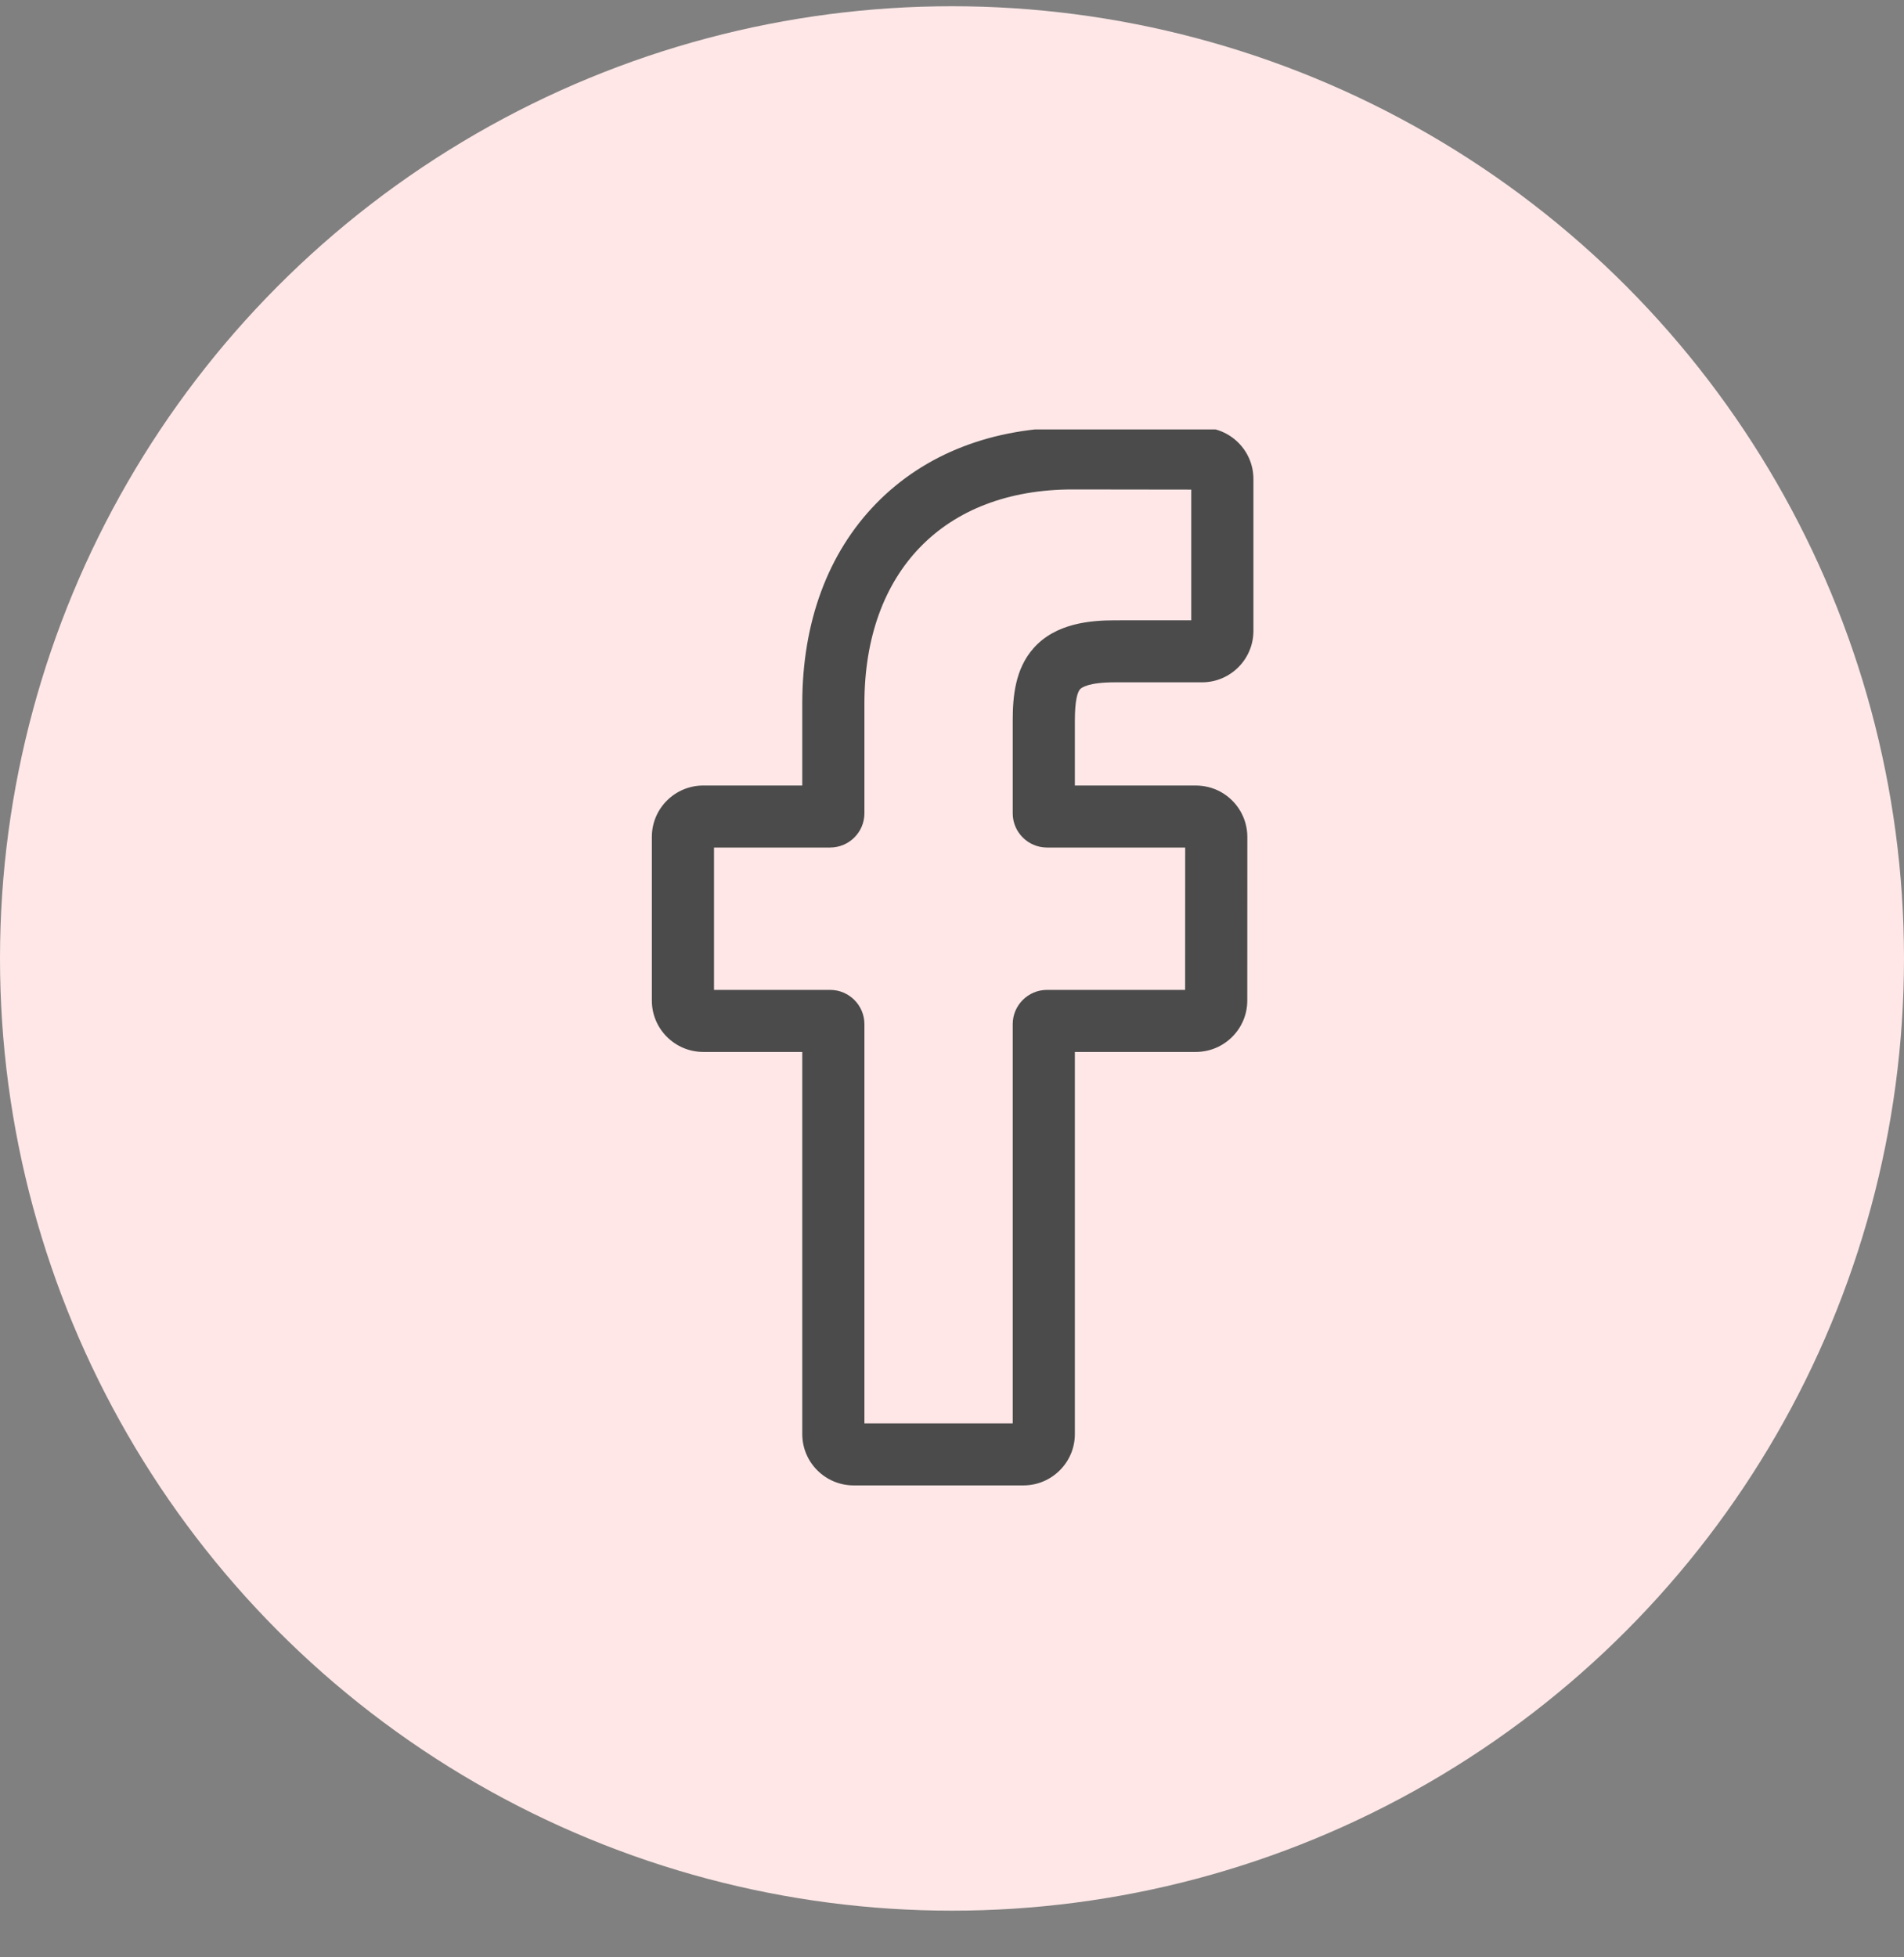 <svg width="36" height="37" viewBox="0 0 36 37" fill="none" xmlns="http://www.w3.org/2000/svg">
<rect x="0" y="0" width="36" height="37" fill="#808080" stroke="none"/>
<circle cx="18" cy="18.118" r="18" fill="#FFE7E7"/>
<g clip-path="url(#clip0)">
<path d="M19.35 28.079H16.141C15.605 28.079 15.169 27.644 15.169 27.109V19.885H13.297C12.761 19.885 12.325 19.449 12.325 18.915V15.819C12.325 15.284 12.761 14.849 13.297 14.849H15.169V13.299C15.169 11.762 15.653 10.454 16.567 9.517C17.486 8.576 18.77 8.079 20.281 8.079L22.728 8.083C23.263 8.084 23.699 8.519 23.699 9.053V11.927C23.699 12.462 23.263 12.898 22.727 12.898L21.079 12.898C20.577 12.898 20.449 12.999 20.421 13.029C20.376 13.081 20.323 13.225 20.323 13.624V14.849H22.603C22.775 14.849 22.941 14.891 23.084 14.971C23.392 15.143 23.584 15.468 23.584 15.819L23.583 18.915C23.583 19.449 23.147 19.885 22.611 19.885H20.323V27.109C20.323 27.644 19.886 28.079 19.35 28.079ZM16.344 26.907H19.148V19.36C19.148 19.003 19.439 18.712 19.797 18.712H22.408L22.409 16.021H19.796C19.439 16.021 19.148 15.731 19.148 15.374V13.624C19.148 13.166 19.194 12.645 19.541 12.254C19.959 11.78 20.619 11.726 21.079 11.726L22.524 11.725V9.255L20.28 9.252C17.852 9.252 16.344 10.802 16.344 13.299V15.374C16.344 15.731 16.053 16.021 15.695 16.021H13.5V18.712H15.695C16.053 18.712 16.344 19.003 16.344 19.36V26.907ZM22.726 9.255H22.726H22.726Z" fill="#4B4B4B"/>
</g>
<defs>
<clipPath id="clip0">
<rect width="20" height="20" fill="white" transform="translate(8 8.118)"/>
</clipPath>
</defs>
</svg>
